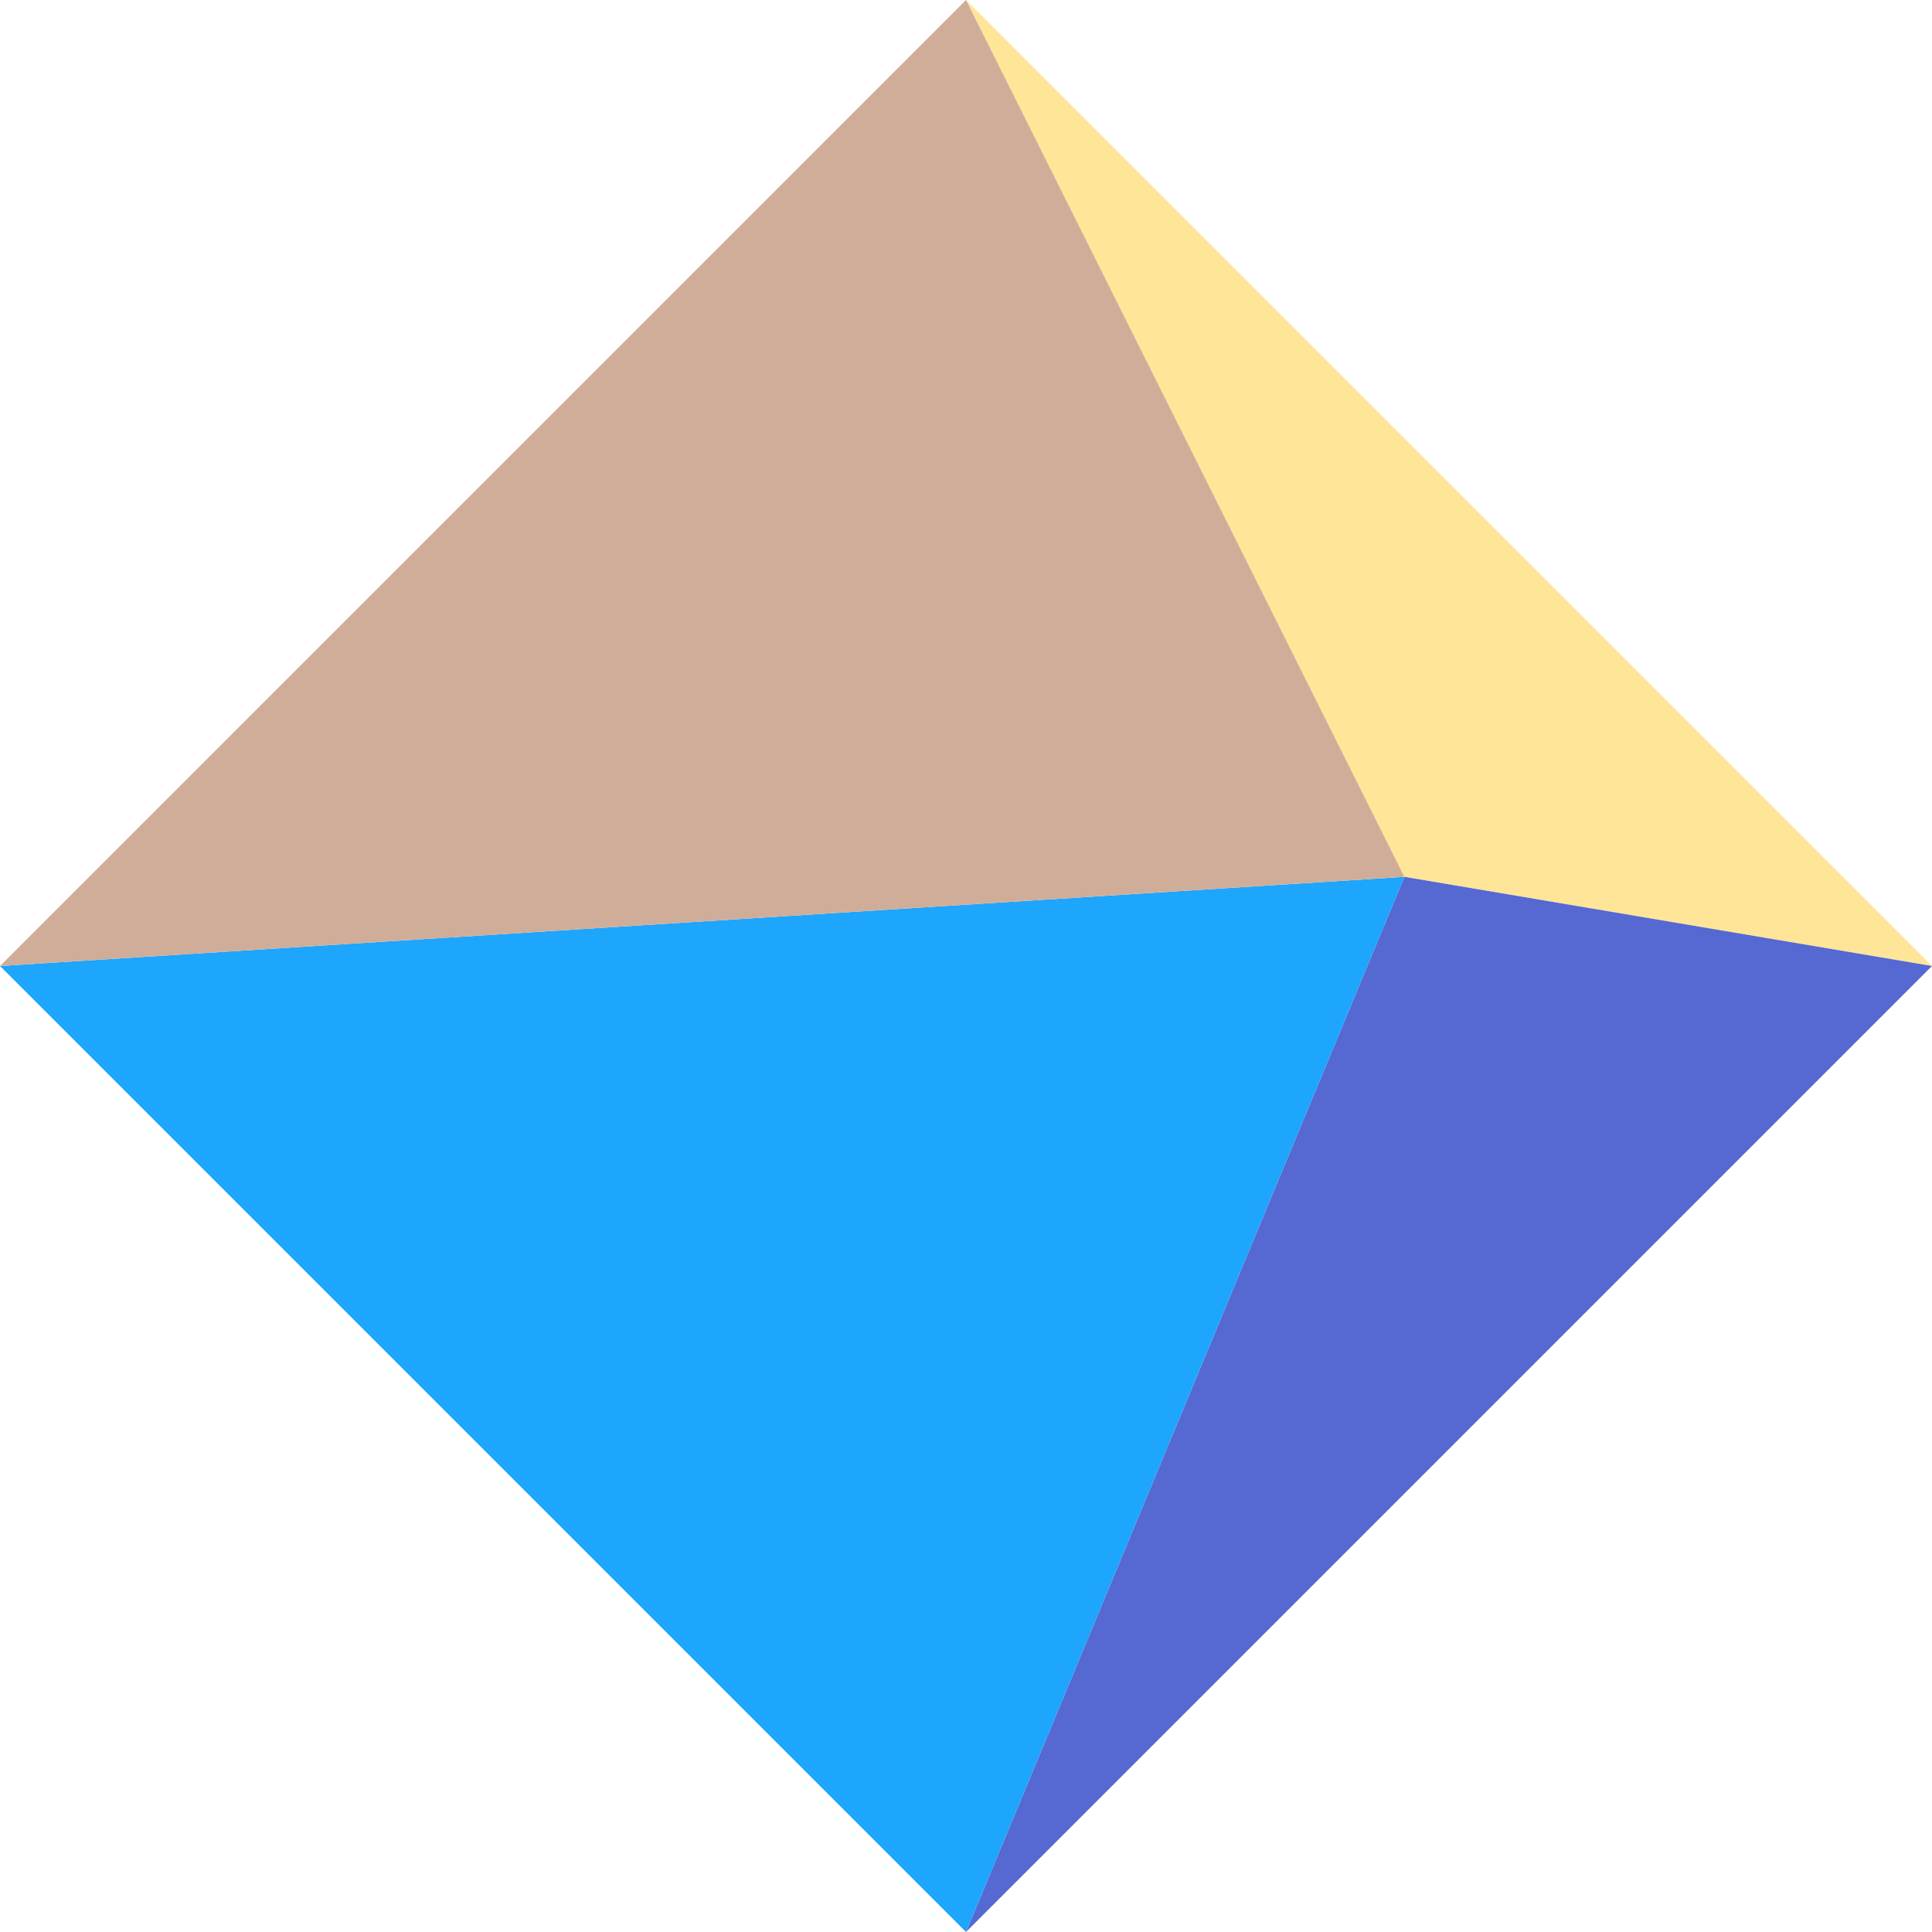 <svg width="48" height="48" viewBox="0 0 48 48" fill="none" xmlns="http://www.w3.org/2000/svg">
<g clip-path="url(#clip0)">
<path d="M48 24L24 0L34.892 21.785L48 24Z" fill="#FFE598"/>
<path d="M48 24L24 48L34.892 21.785L48 24Z" fill="#5668D1"/>
<path d="M24 48L34.892 21.785L0 24L24 48Z" fill="#1EA5FC"/>
<path d="M34.892 21.785L24 0L0 24L34.892 21.785Z" fill="#D0AD99"/>
</g>
<defs>
<clipPath id="clip0">
<rect width="48" height="48" fill="white"/>
</clipPath>
</defs>
</svg>
